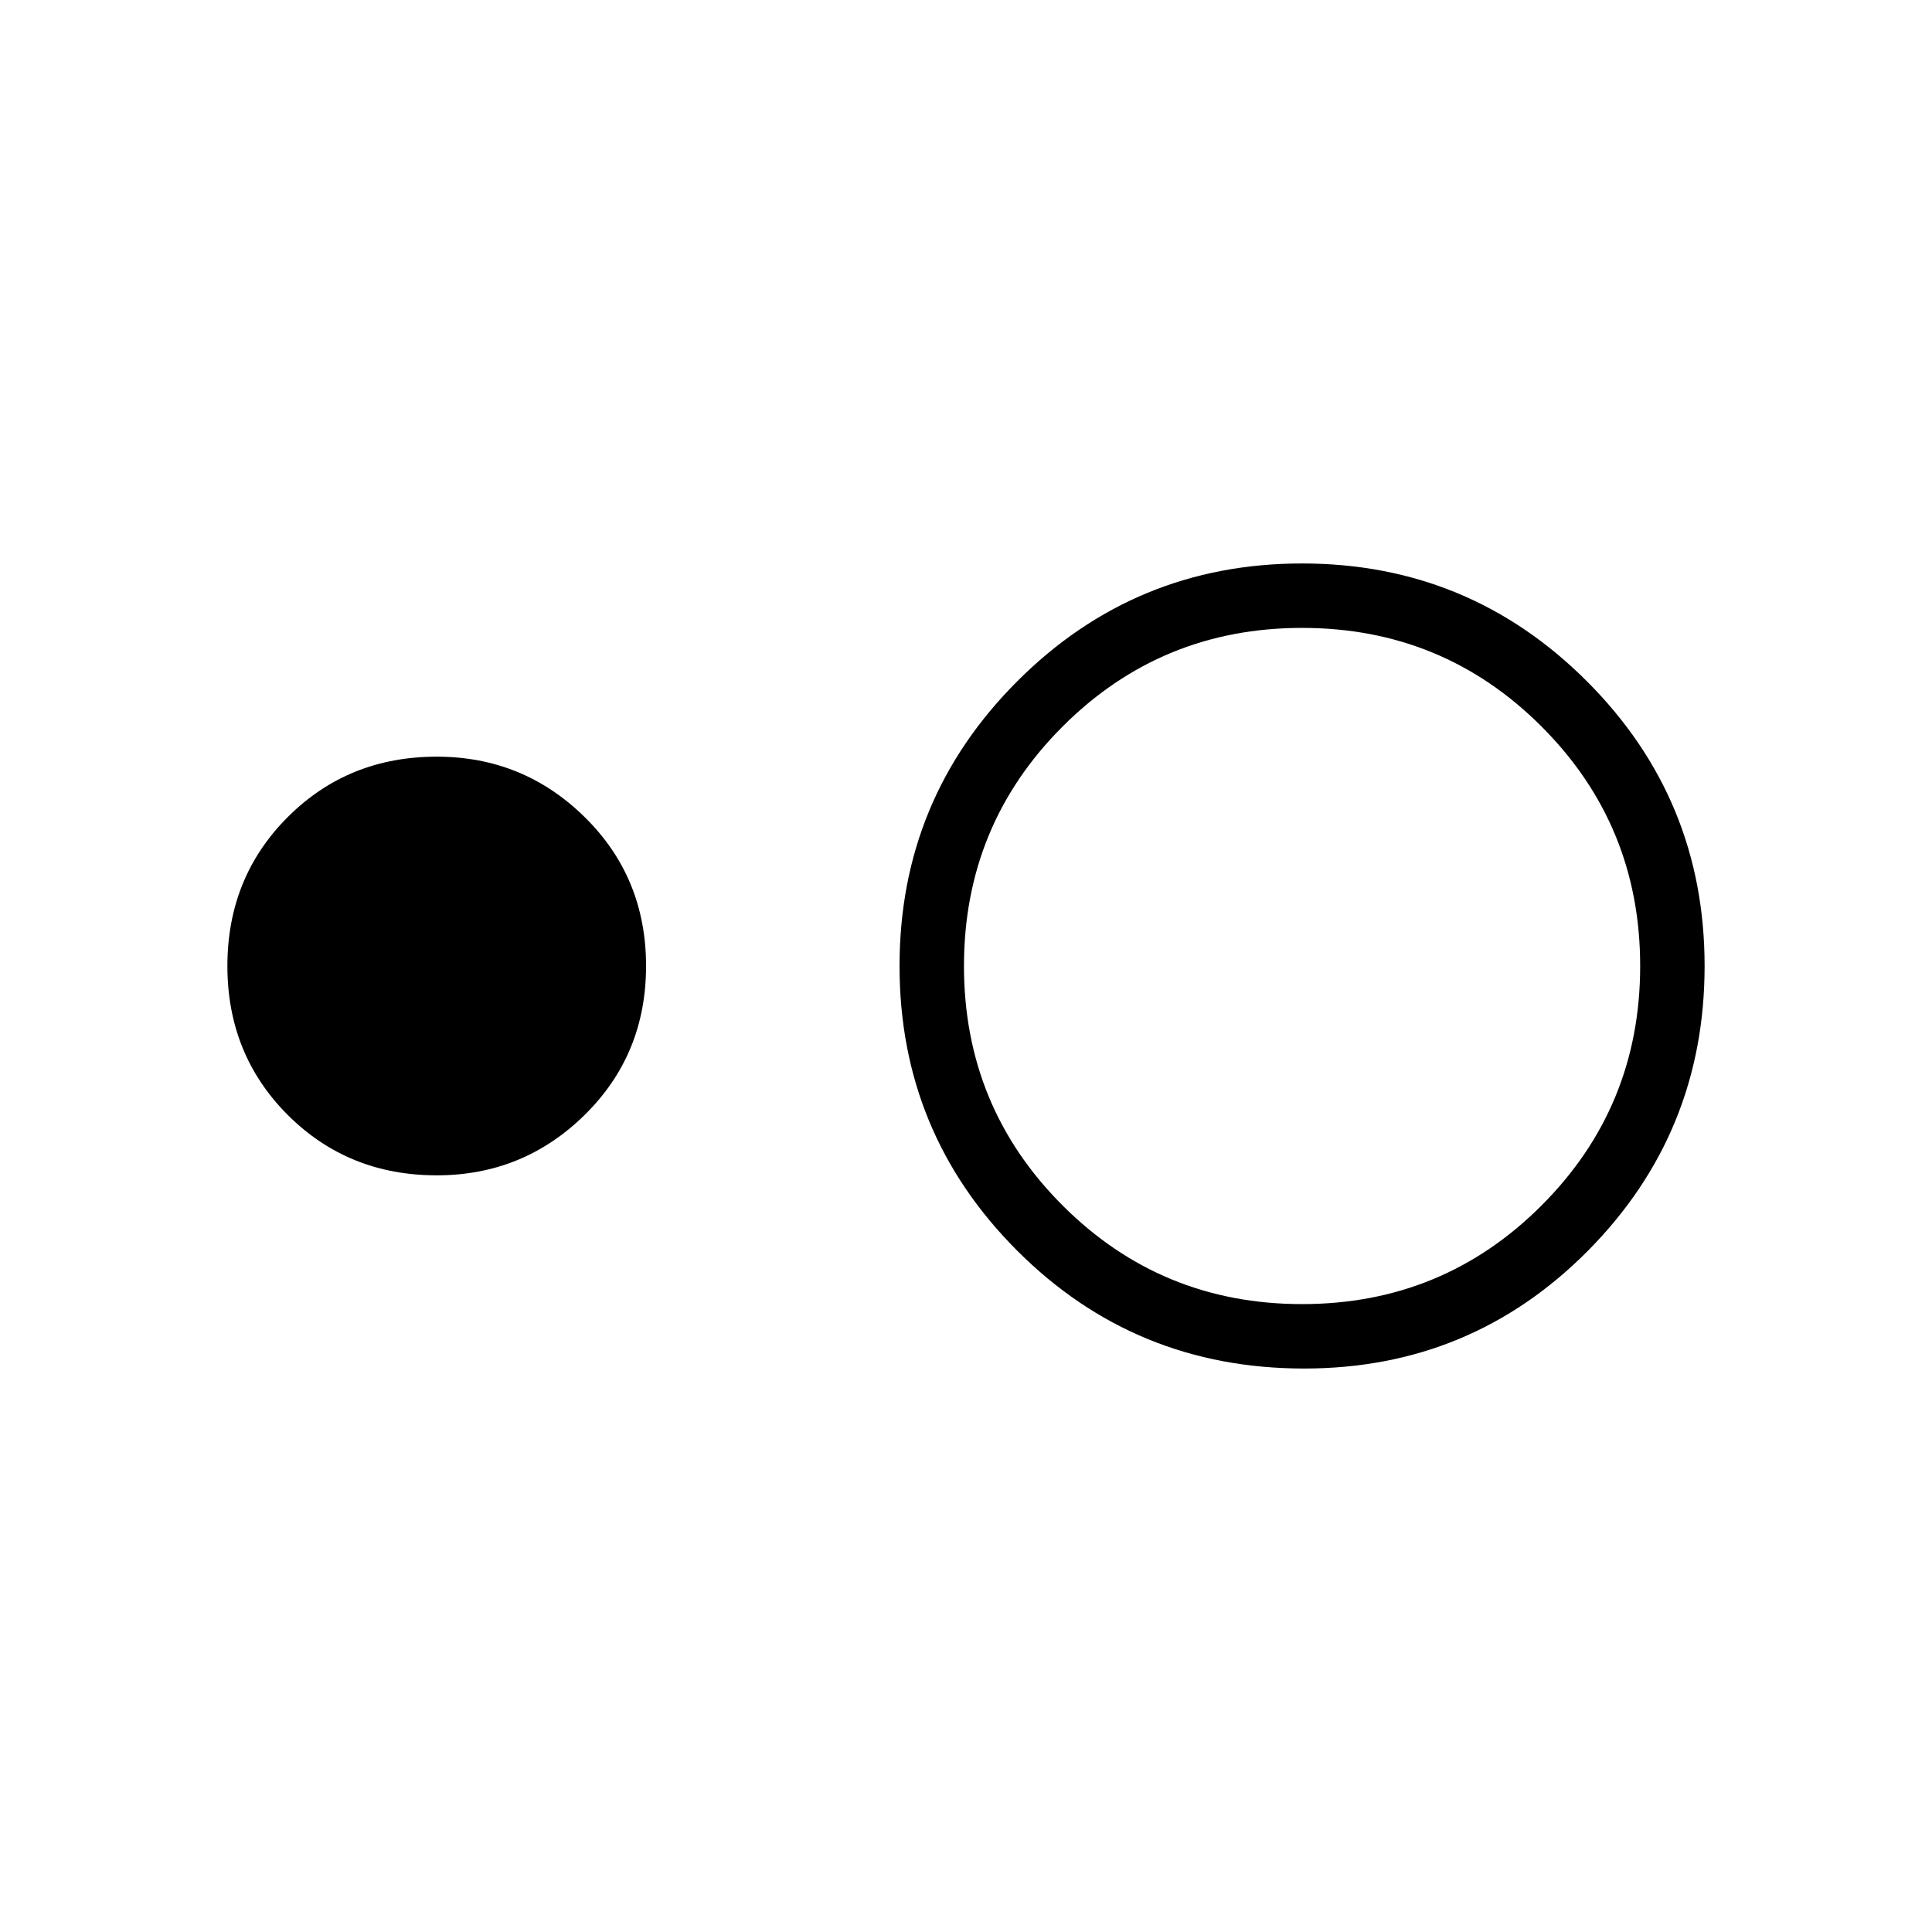 <svg xmlns="http://www.w3.org/2000/svg" height="20" width="20"><path d="M4.521 12.167q-.917 0-1.542-.625T2.354 10q0-.917.625-1.542t1.542-.625q.896 0 1.531.625.636.625.636 1.542t-.636 1.542q-.635.625-1.531.625Zm8.979 2q-1.75 0-2.969-1.219Q9.312 11.729 9.312 10q0-1.729 1.219-2.948 1.219-1.219 2.948-1.219 1.729 0 2.948 1.219Q17.646 8.271 17.646 10q0 1.729-1.208 2.948-1.209 1.219-2.938 1.219Zm-.021-.667q1.459 0 2.479-1.021 1.021-1.021 1.021-2.479 0-1.458-1.021-2.479Q14.938 6.5 13.479 6.5 12.021 6.5 11 7.521 9.979 8.542 9.979 10q0 1.458 1.021 2.479 1.021 1.021 2.479 1.021Z"/></svg>